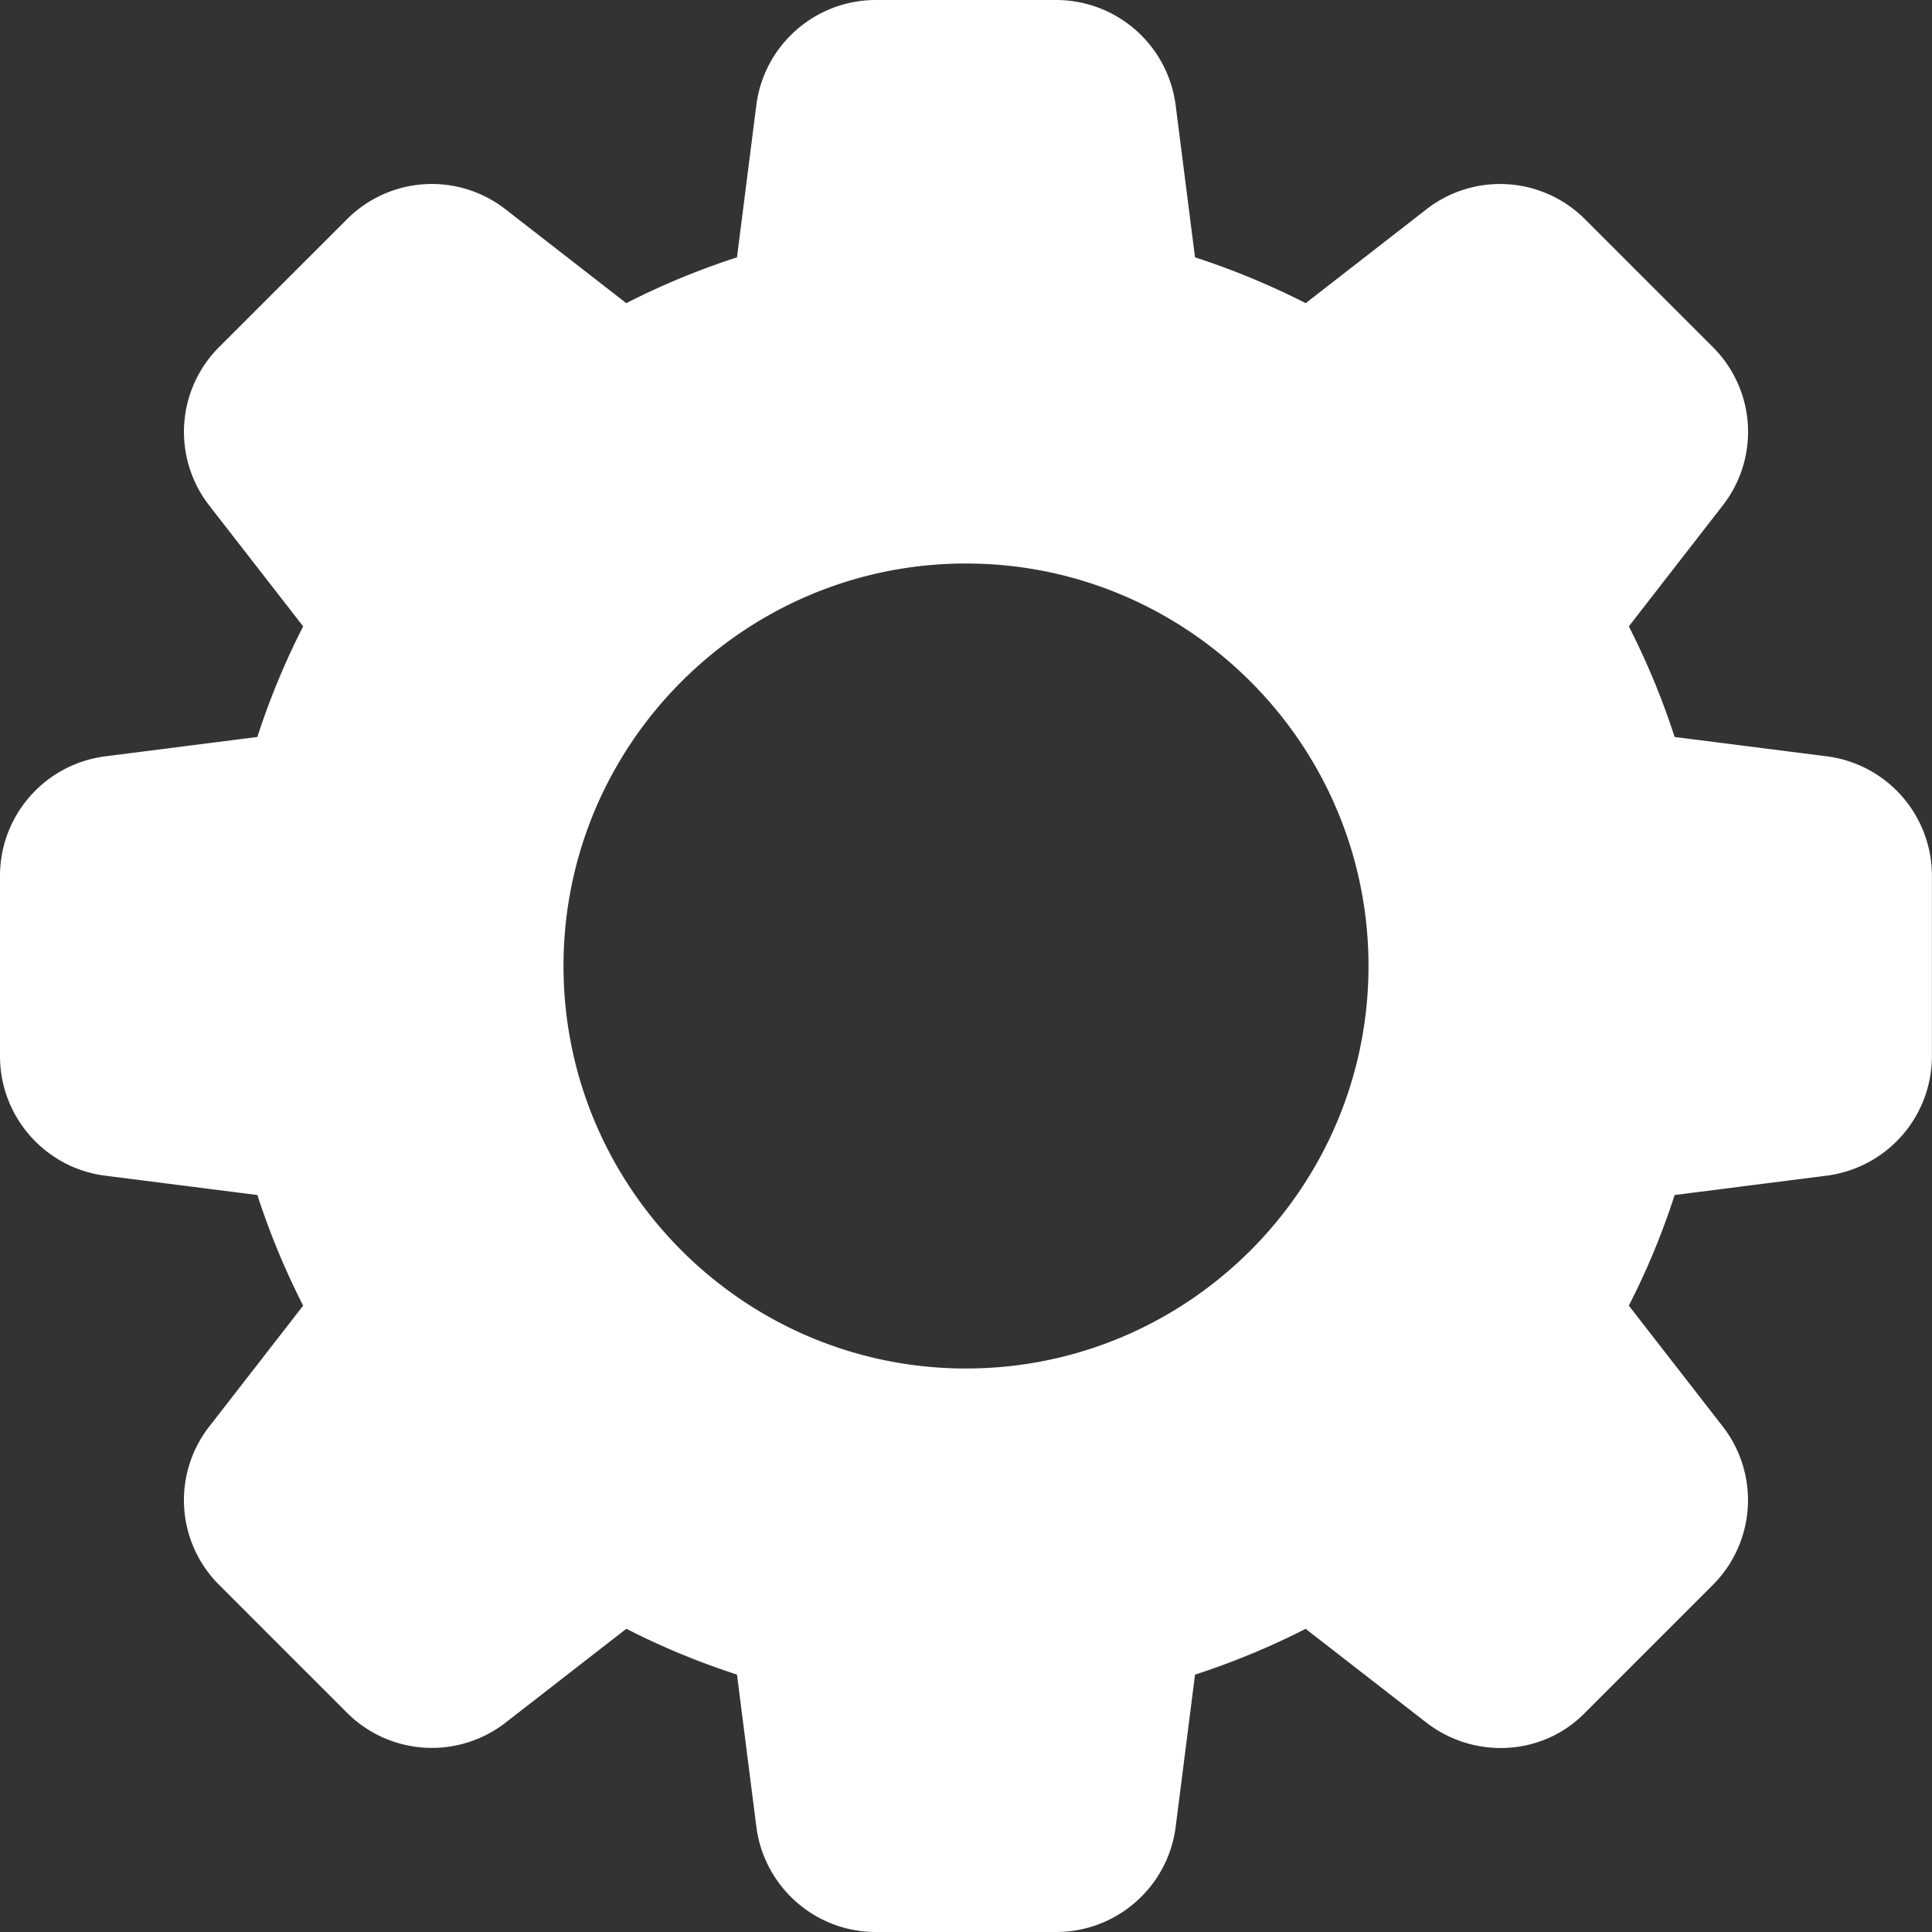<svg xmlns="http://www.w3.org/2000/svg" version="1.1" xmlns:xlink="http://www.w3.org/1999/xlink" width="512" height="512" x="0" y="0" viewBox="0 0 24 24" style="enable-background:new 0 0 512 512" xml:space="preserve" class=""><rect x="0" y="0" width="24" height="24" fill="#333333" stroke="none"/><g><path d="m22.683 9.394-1.88-.239a9.45 9.45 0 0 0-.569-1.374l1.161-1.495a1.486 1.486 0 0 0-.122-1.979l-1.575-1.575a1.49 1.49 0 0 0-1.985-.127L16.22 3.766a9.416 9.416 0 0 0-1.375-.569l-.239-1.877A1.498 1.498 0 0 0 13.12 0h-2.24c-.757 0-1.396.567-1.486 1.317l-.239 1.88a9.307 9.307 0 0 0-1.375.569L6.286 2.605a1.488 1.488 0 0 0-1.979.122L2.732 4.301a1.49 1.49 0 0 0-.127 1.986l1.161 1.494a9.34 9.34 0 0 0-.569 1.374l-1.877.239C.567 9.484 0 10.123 0 10.88v2.24c0 .757.567 1.396 1.317 1.486l1.88.239c.155.477.346.937.569 1.374l-1.161 1.495a1.486 1.486 0 0 0 .122 1.979l1.575 1.575a1.492 1.492 0 0 0 1.985.126l1.494-1.161c.437.224.897.415 1.374.569l.239 1.876c.09.755.729 1.322 1.486 1.322h2.24c.757 0 1.396-.567 1.486-1.317l.239-1.88a9.45 9.45 0 0 0 1.374-.569l1.495 1.161c.605.47 1.459.415 1.979-.122l1.575-1.575a1.49 1.49 0 0 0 .127-1.985l-1.161-1.494c.224-.437.415-.897.569-1.374l1.876-.239a1.498 1.498 0 0 0 1.32-1.486v-2.24a1.496 1.496 0 0 0-1.316-1.486zM12 17c-2.757 0-5-2.243-5-5s2.243-5 5-5 5 2.243 5 5-2.243 5-5 5z" fill="#ffffff" opacity="1" data-original="#000000" class=""></path></g></svg>